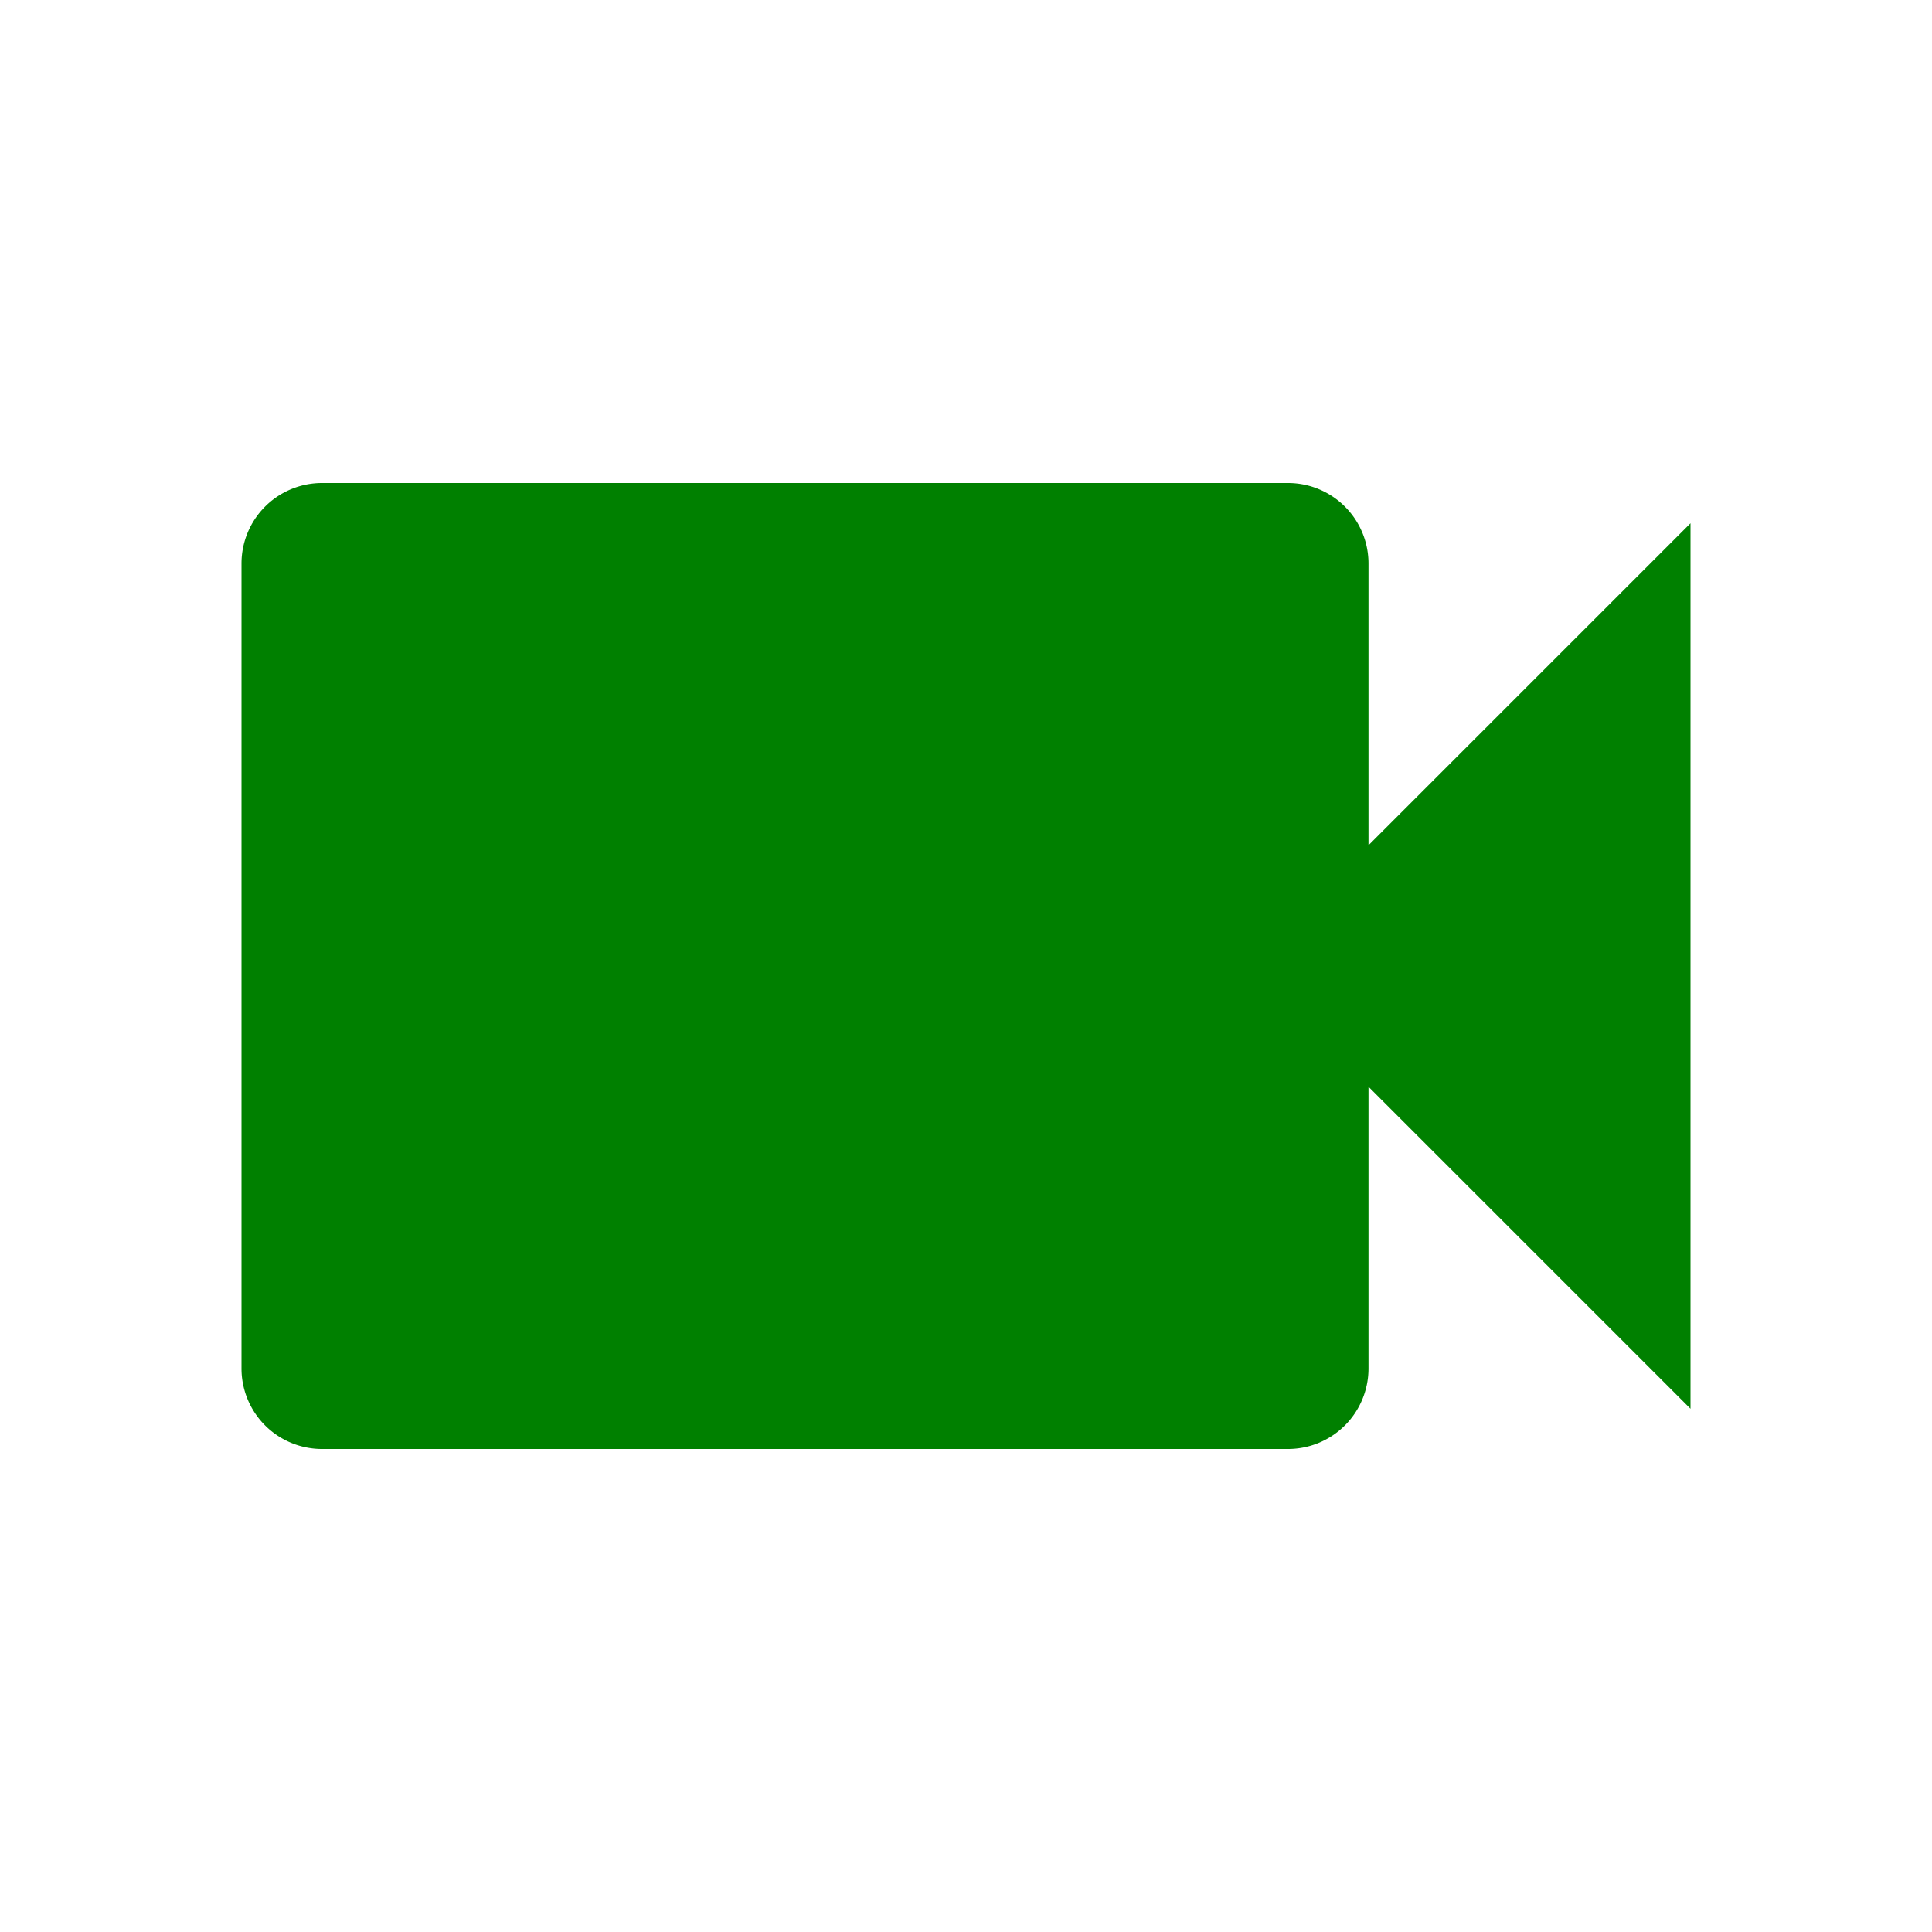 <svg xmlns="http://www.w3.org/2000/svg" id="mdi-video" viewBox="0 0 24 24">
    <path fill="green"
        d="M17,10.5V7A1,1 0 0,0 16,6H4A1,1 0 0,0 3,7V17A1,1 0 0,0 4,18H16A1,1 0 0,0 17,17V13.5L21,17.5V6.5L17,10.5Z" />
</svg>